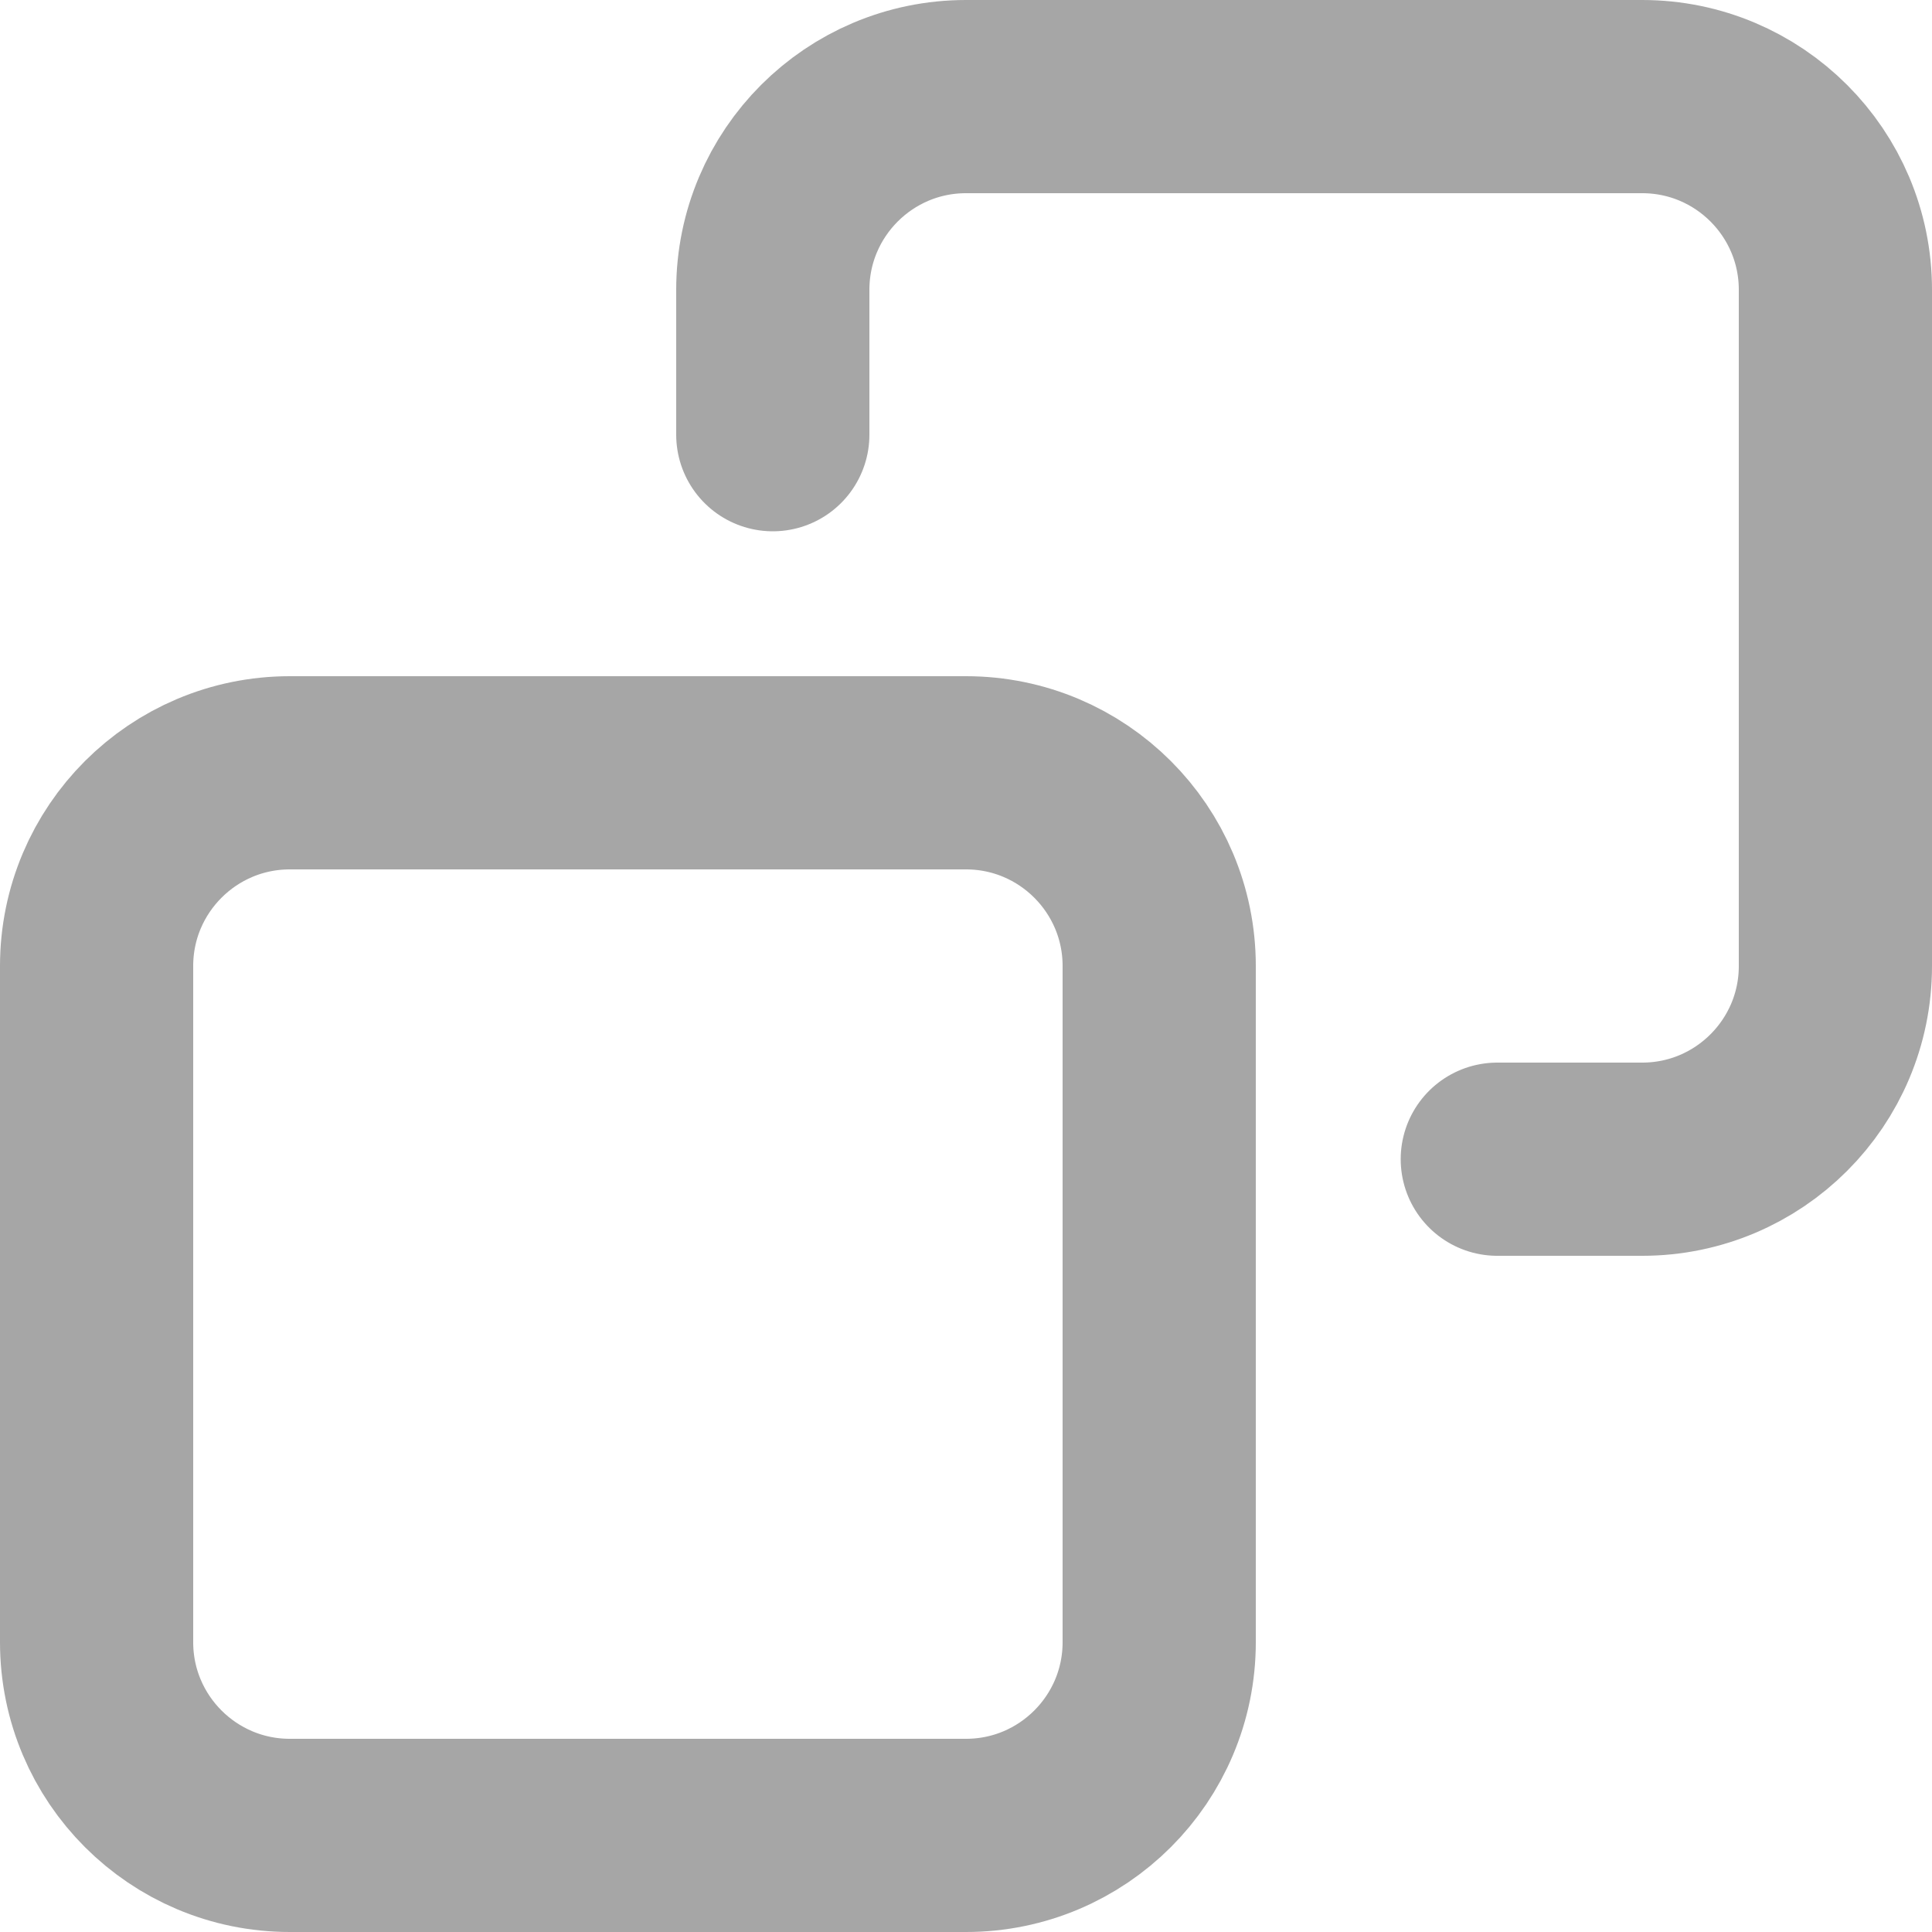 <svg width="10" height="10" viewBox="0 0 10 10" fill="none" xmlns="http://www.w3.org/2000/svg">
<path d="M7.75 6H8.5C9.052 6 9.5 5.552 9.5 5V1.5C9.5 0.948 9.052 0.5 8.5 0.5H5C4.448 0.5 4 0.948 4 1.5V2.25" stroke="#a6a6a6" stroke-linecap="round" stroke-linejoin="round"/>
<path d="M5 4H1.5C0.948 4 0.5 4.448 0.5 5V8.5C0.5 9.052 0.948 9.5 1.5 9.5H5C5.552 9.5 6 9.052 6 8.5V5C6 4.448 5.552 4 5 4Z" stroke="#a6a6a6" stroke-linecap="round" stroke-linejoin="round"/>
</svg>
